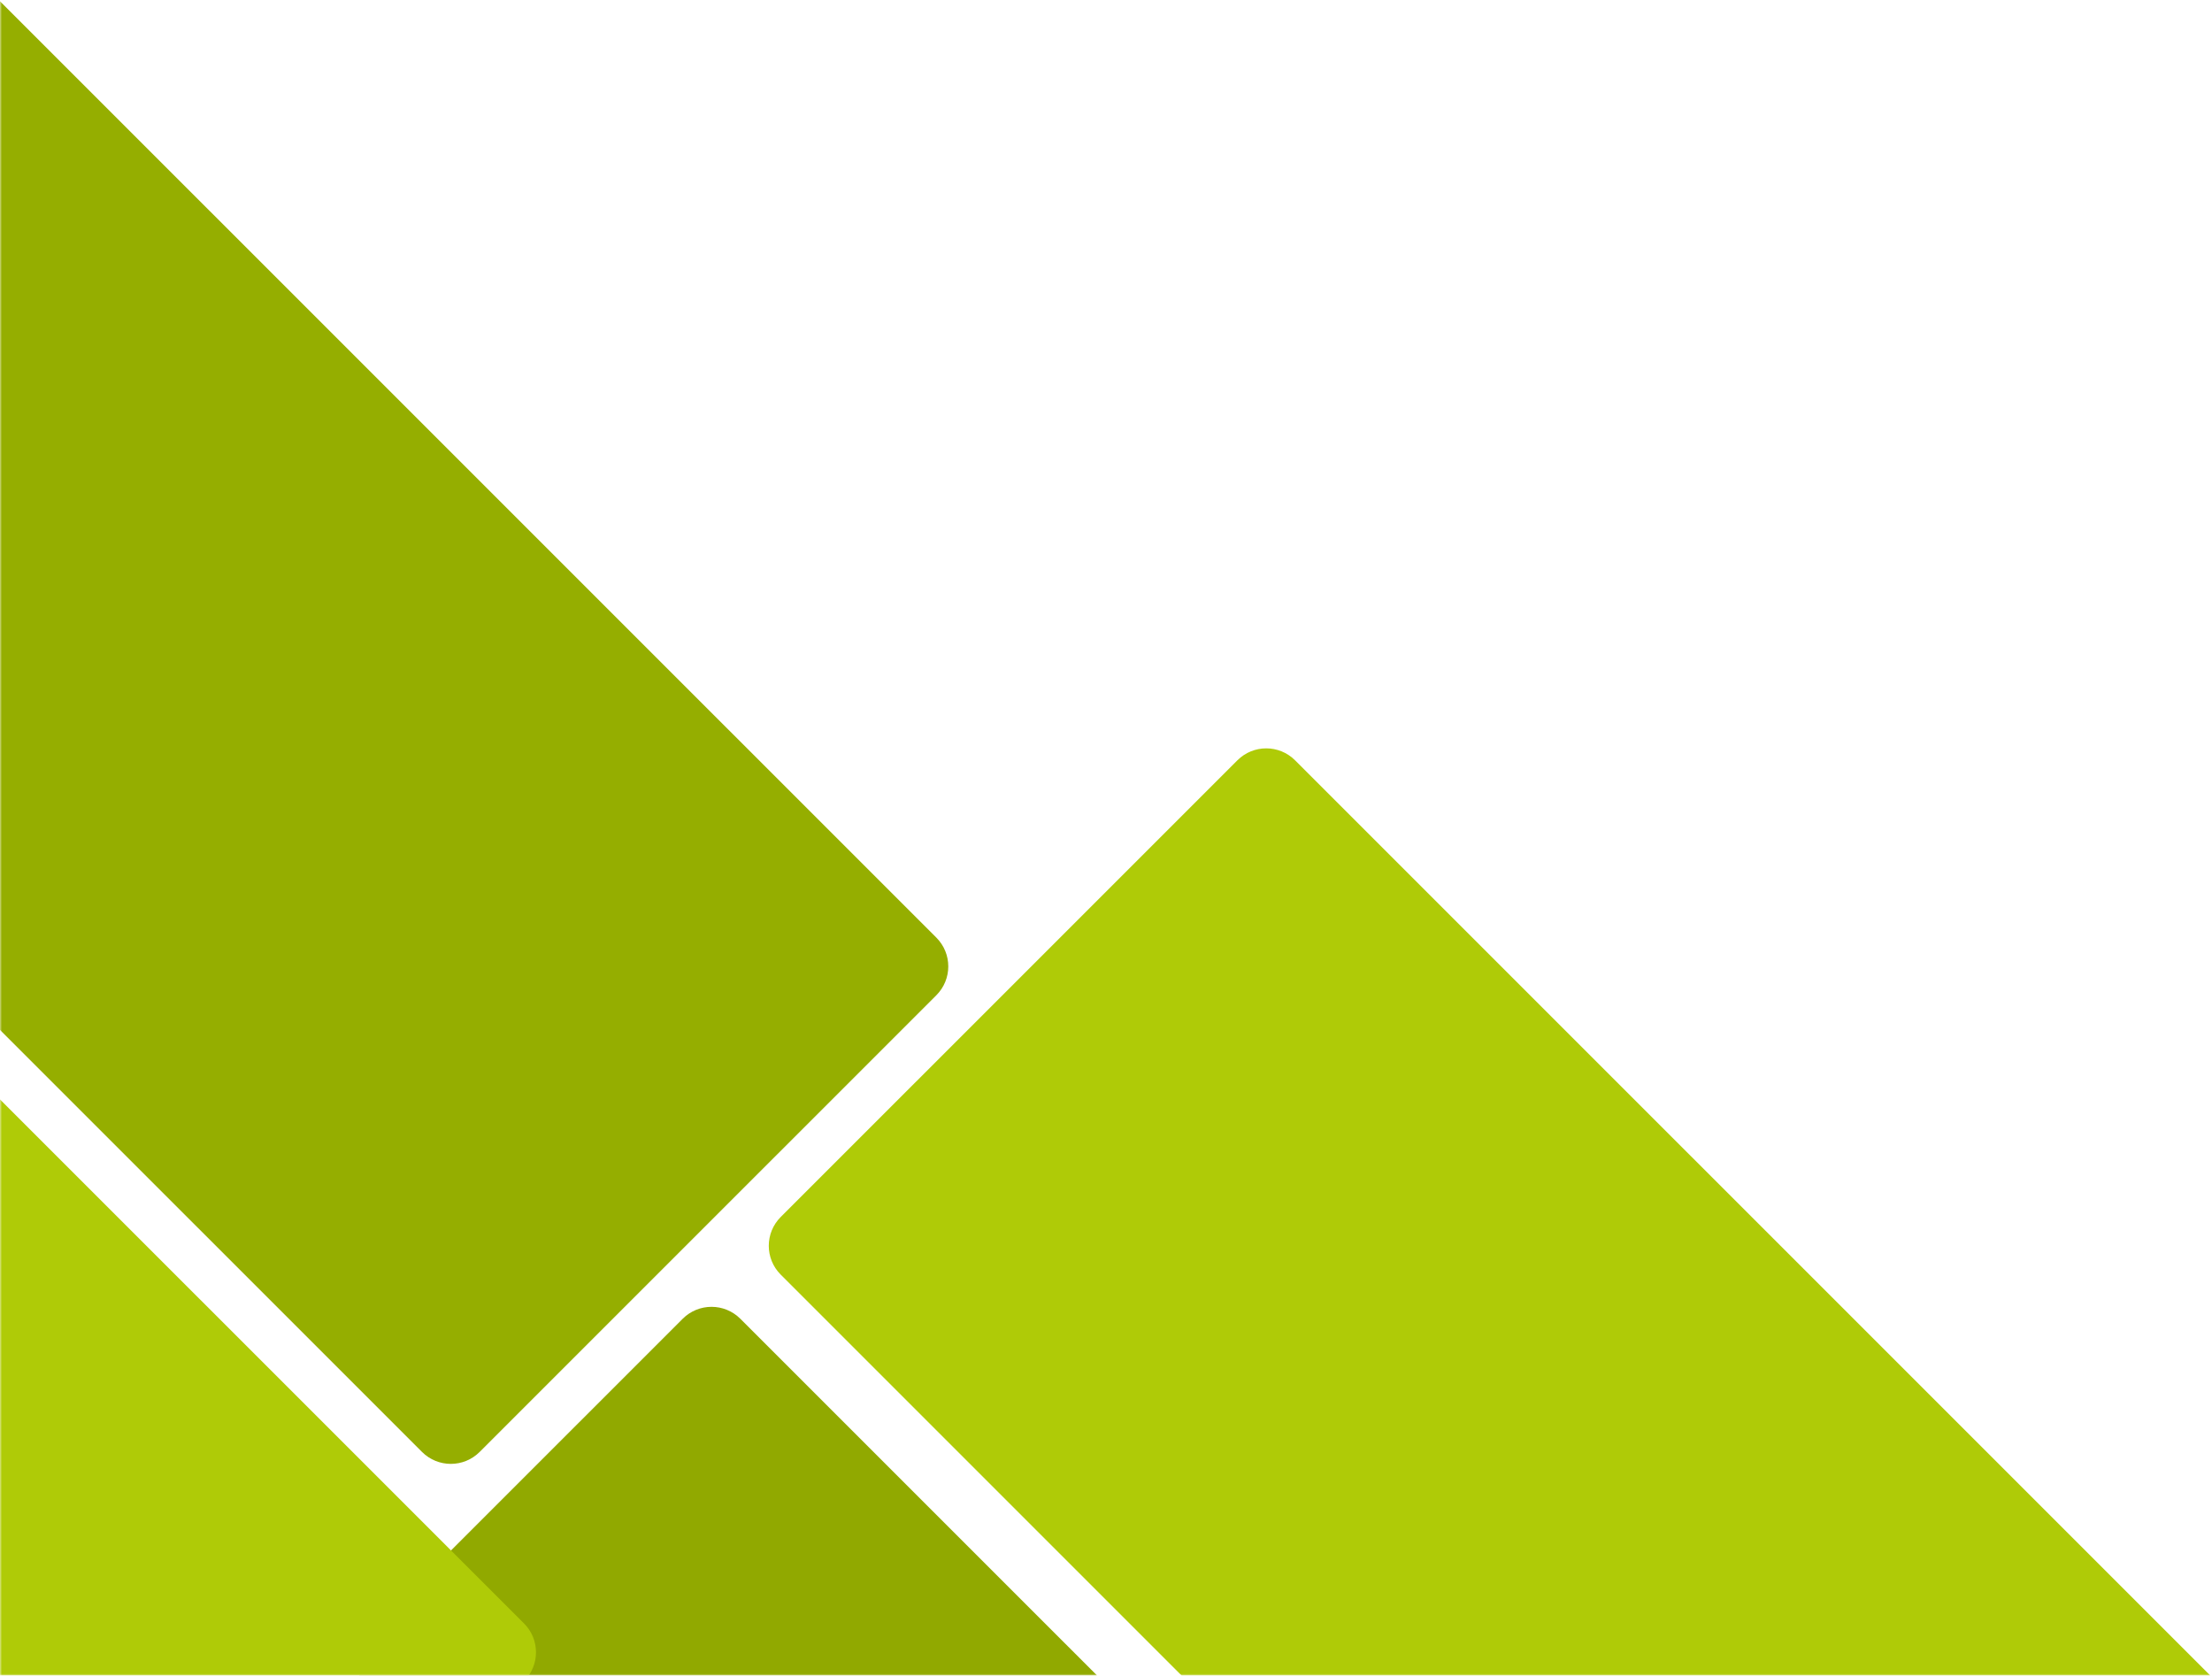 <svg width="573" height="434" viewBox="0 0 573 434" fill="none" xmlns="http://www.w3.org/2000/svg">
<g clip-path="url(#clip0_2534_276)">
<mask id="mask0_2534_276" style="mask-type:luminance" maskUnits="userSpaceOnUse" x="0" y="0" width="573" height="434">
<path d="M0 0L0 434L573 434V0L0 0Z" fill="white"/>
</mask>
<g mask="url(#mask0_2534_276)">
<path d="M-102.781 -87.511L-221.083 30.777C-225.206 34.9 -225.206 41.584 -221.083 45.707L109.318 376.07C113.441 380.193 120.127 380.193 124.25 376.07L242.552 257.782C246.675 253.659 246.675 246.975 242.552 242.852L-87.849 -87.511C-91.973 -91.634 -98.658 -91.634 -102.781 -87.511Z" fill="#95AE00"/>
<path d="M320.541 196.926L202.239 315.215C198.116 319.337 198.116 326.022 202.239 330.145L532.64 660.508C536.764 664.631 543.449 664.631 547.572 660.508L665.874 542.22C669.997 538.097 669.997 531.412 665.874 527.29L335.473 196.926C331.35 192.804 324.665 192.804 320.541 196.926Z" fill="#AFCB07"/>
<path d="M176.846 341.578L95.52 422.894C91.397 427.017 91.397 433.702 95.52 437.824L425.922 768.188C430.045 772.31 436.73 772.31 440.853 768.188L522.179 686.871C526.302 682.749 526.302 676.064 522.179 671.941L191.778 341.578C187.654 337.455 180.969 337.455 176.846 341.578Z" fill="#91A900"/>
<path d="M-209.582 90.137L-327.884 208.426C-332.007 212.548 -332.007 219.233 -327.884 223.356L2.517 553.719C6.641 557.842 13.326 557.842 17.449 553.719L135.751 435.43C139.874 431.308 139.874 424.623 135.751 420.5L-194.65 90.137C-198.773 86.014 -205.459 86.014 -209.582 90.137Z" fill="#AFCB07"/>
</g>
</g>
<defs>
<clipPath id="clip0_2534_276">
<rect width="573" height="434" fill="white"/>
</clipPath>
</defs>
</svg>
